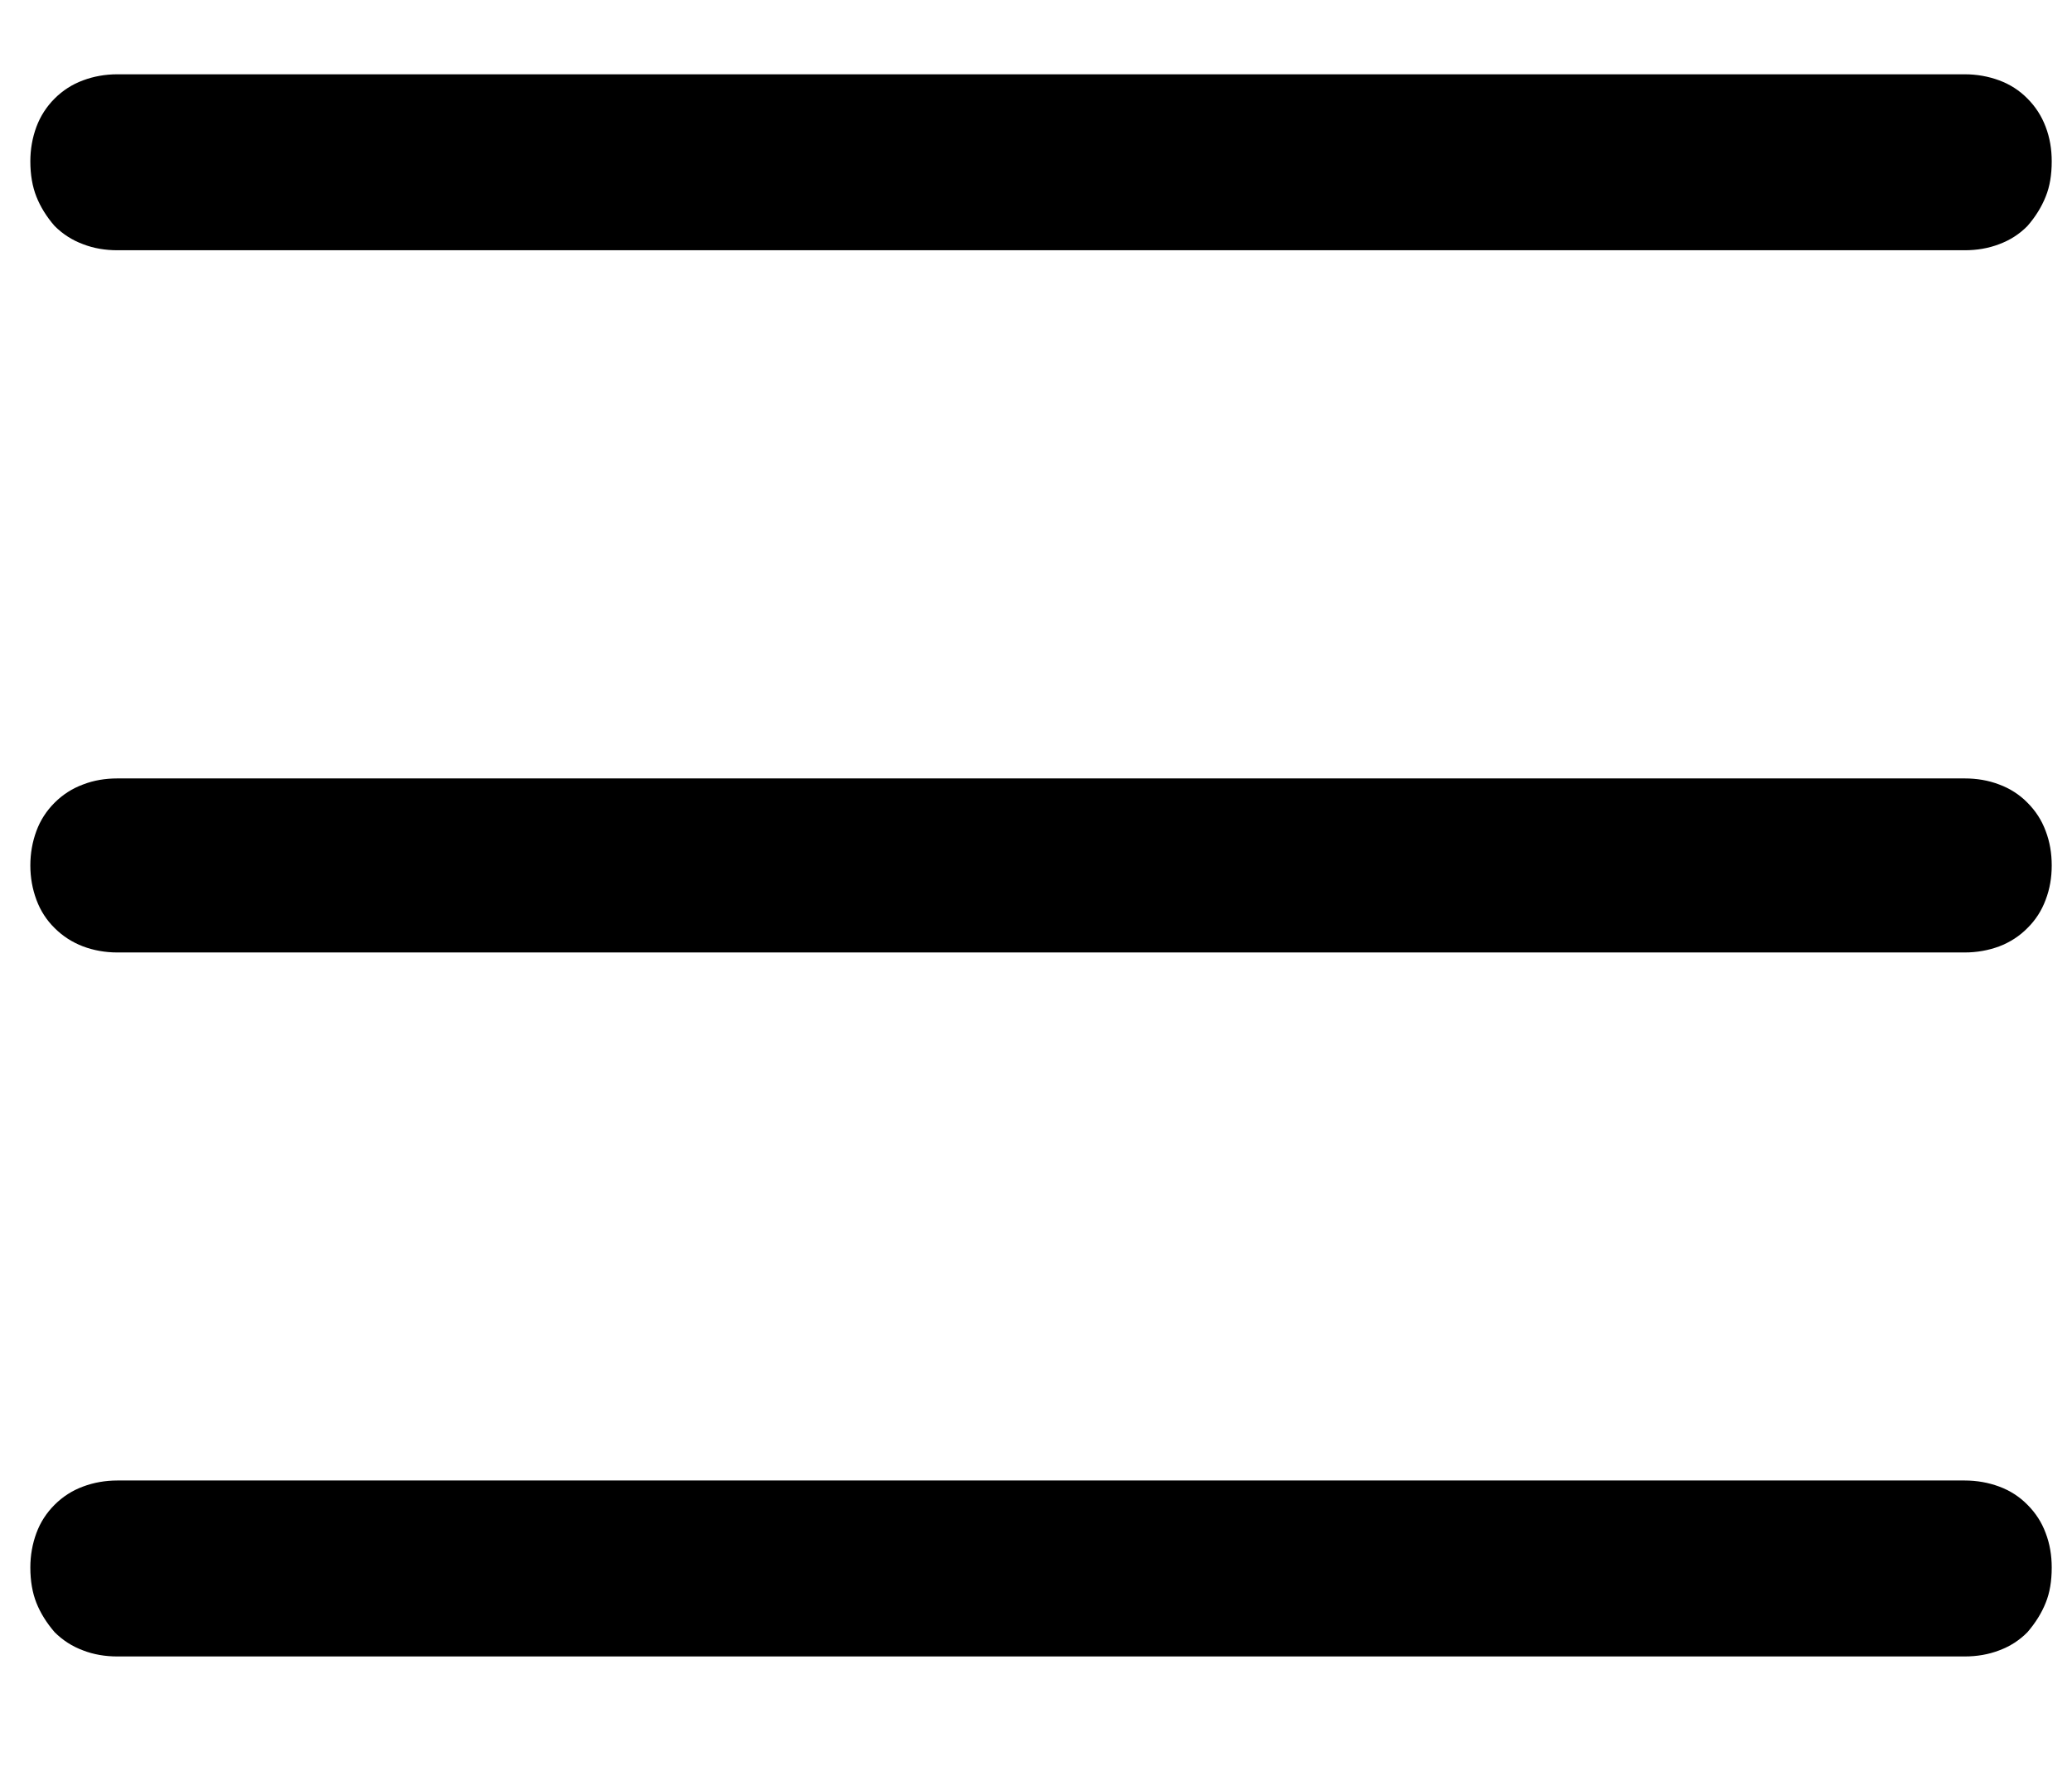 <svg xmlns="http://www.w3.org/2000/svg" xmlns:xlink="http://www.w3.org/1999/xlink" height="12px" id="svg_36da56be06f33a6d26962f9a914e4794" style="position: absolute;" version="1.1" viewBox="0 0 14 12" width="14px">
    <g id="Page-1" stroke="none" stroke-width="1" fill-rule="evenodd">
        <g id="320px" transform="translate(-286, -27)">
            <g id="menu" transform="translate(286, 26)">
                <path d="M0.369,2.527 C0.314,2.464 0.273,2.397 0.246,2.329 C0.219,2.261 0.205,2.181 0.205,2.09 C0.205,2.008 0.219,1.93 0.246,1.857 C0.273,1.785 0.314,1.721 0.369,1.666 C0.424,1.611 0.488,1.57 0.561,1.543 C0.633,1.516 0.711,1.502 0.793,1.502 L13.275,1.502 C13.357,1.502 13.435,1.516 13.508,1.543 C13.581,1.57 13.645,1.611 13.699,1.666 C13.754,1.721 13.795,1.785 13.822,1.857 C13.85,1.93 13.863,2.008 13.863,2.09 C13.863,2.181 13.85,2.261 13.822,2.329 C13.795,2.397 13.754,2.464 13.699,2.527 C13.645,2.582 13.581,2.623 13.508,2.65 C13.435,2.678 13.357,2.691 13.275,2.691 L0.793,2.691 C0.711,2.691 0.633,2.678 0.561,2.65 C0.488,2.623 0.424,2.582 0.369,2.527 Z M13.699,6.424 C13.754,6.479 13.795,6.542 13.822,6.615 C13.85,6.688 13.863,6.766 13.863,6.848 C13.863,6.93 13.85,7.007 13.822,7.08 C13.795,7.153 13.754,7.217 13.699,7.271 C13.645,7.326 13.581,7.367 13.508,7.395 C13.435,7.422 13.357,7.436 13.275,7.436 L0.793,7.436 C0.711,7.436 0.633,7.422 0.561,7.395 C0.488,7.367 0.424,7.326 0.369,7.271 C0.314,7.217 0.273,7.153 0.246,7.08 C0.219,7.007 0.205,6.93 0.205,6.848 C0.205,6.766 0.219,6.688 0.246,6.615 C0.273,6.542 0.314,6.479 0.369,6.424 C0.424,6.369 0.488,6.328 0.561,6.301 C0.633,6.273 0.711,6.26 0.793,6.26 L13.275,6.26 C13.357,6.26 13.435,6.273 13.508,6.301 C13.581,6.328 13.645,6.369 13.699,6.424 Z M13.699,11.168 C13.754,11.223 13.795,11.286 13.822,11.359 C13.85,11.432 13.863,11.51 13.863,11.592 C13.863,11.683 13.85,11.763 13.822,11.831 C13.795,11.899 13.754,11.965 13.699,12.029 C13.645,12.084 13.581,12.125 13.508,12.152 C13.435,12.18 13.357,12.193 13.275,12.193 L0.793,12.193 C0.711,12.193 0.633,12.18 0.561,12.152 C0.488,12.125 0.424,12.084 0.369,12.029 C0.314,11.965 0.273,11.899 0.246,11.831 C0.219,11.763 0.205,11.683 0.205,11.592 C0.205,11.51 0.219,11.432 0.246,11.359 C0.273,11.286 0.314,11.223 0.369,11.168 C0.424,11.113 0.488,11.072 0.561,11.045 C0.633,11.018 0.711,11.004 0.793,11.004 L13.275,11.004 C13.357,11.004 13.435,11.018 13.508,11.045 C13.581,11.072 13.645,11.113 13.699,11.168 Z" id="Menu---simple-line-icons"/>
            </g>
        </g>
    </g>
</svg>
